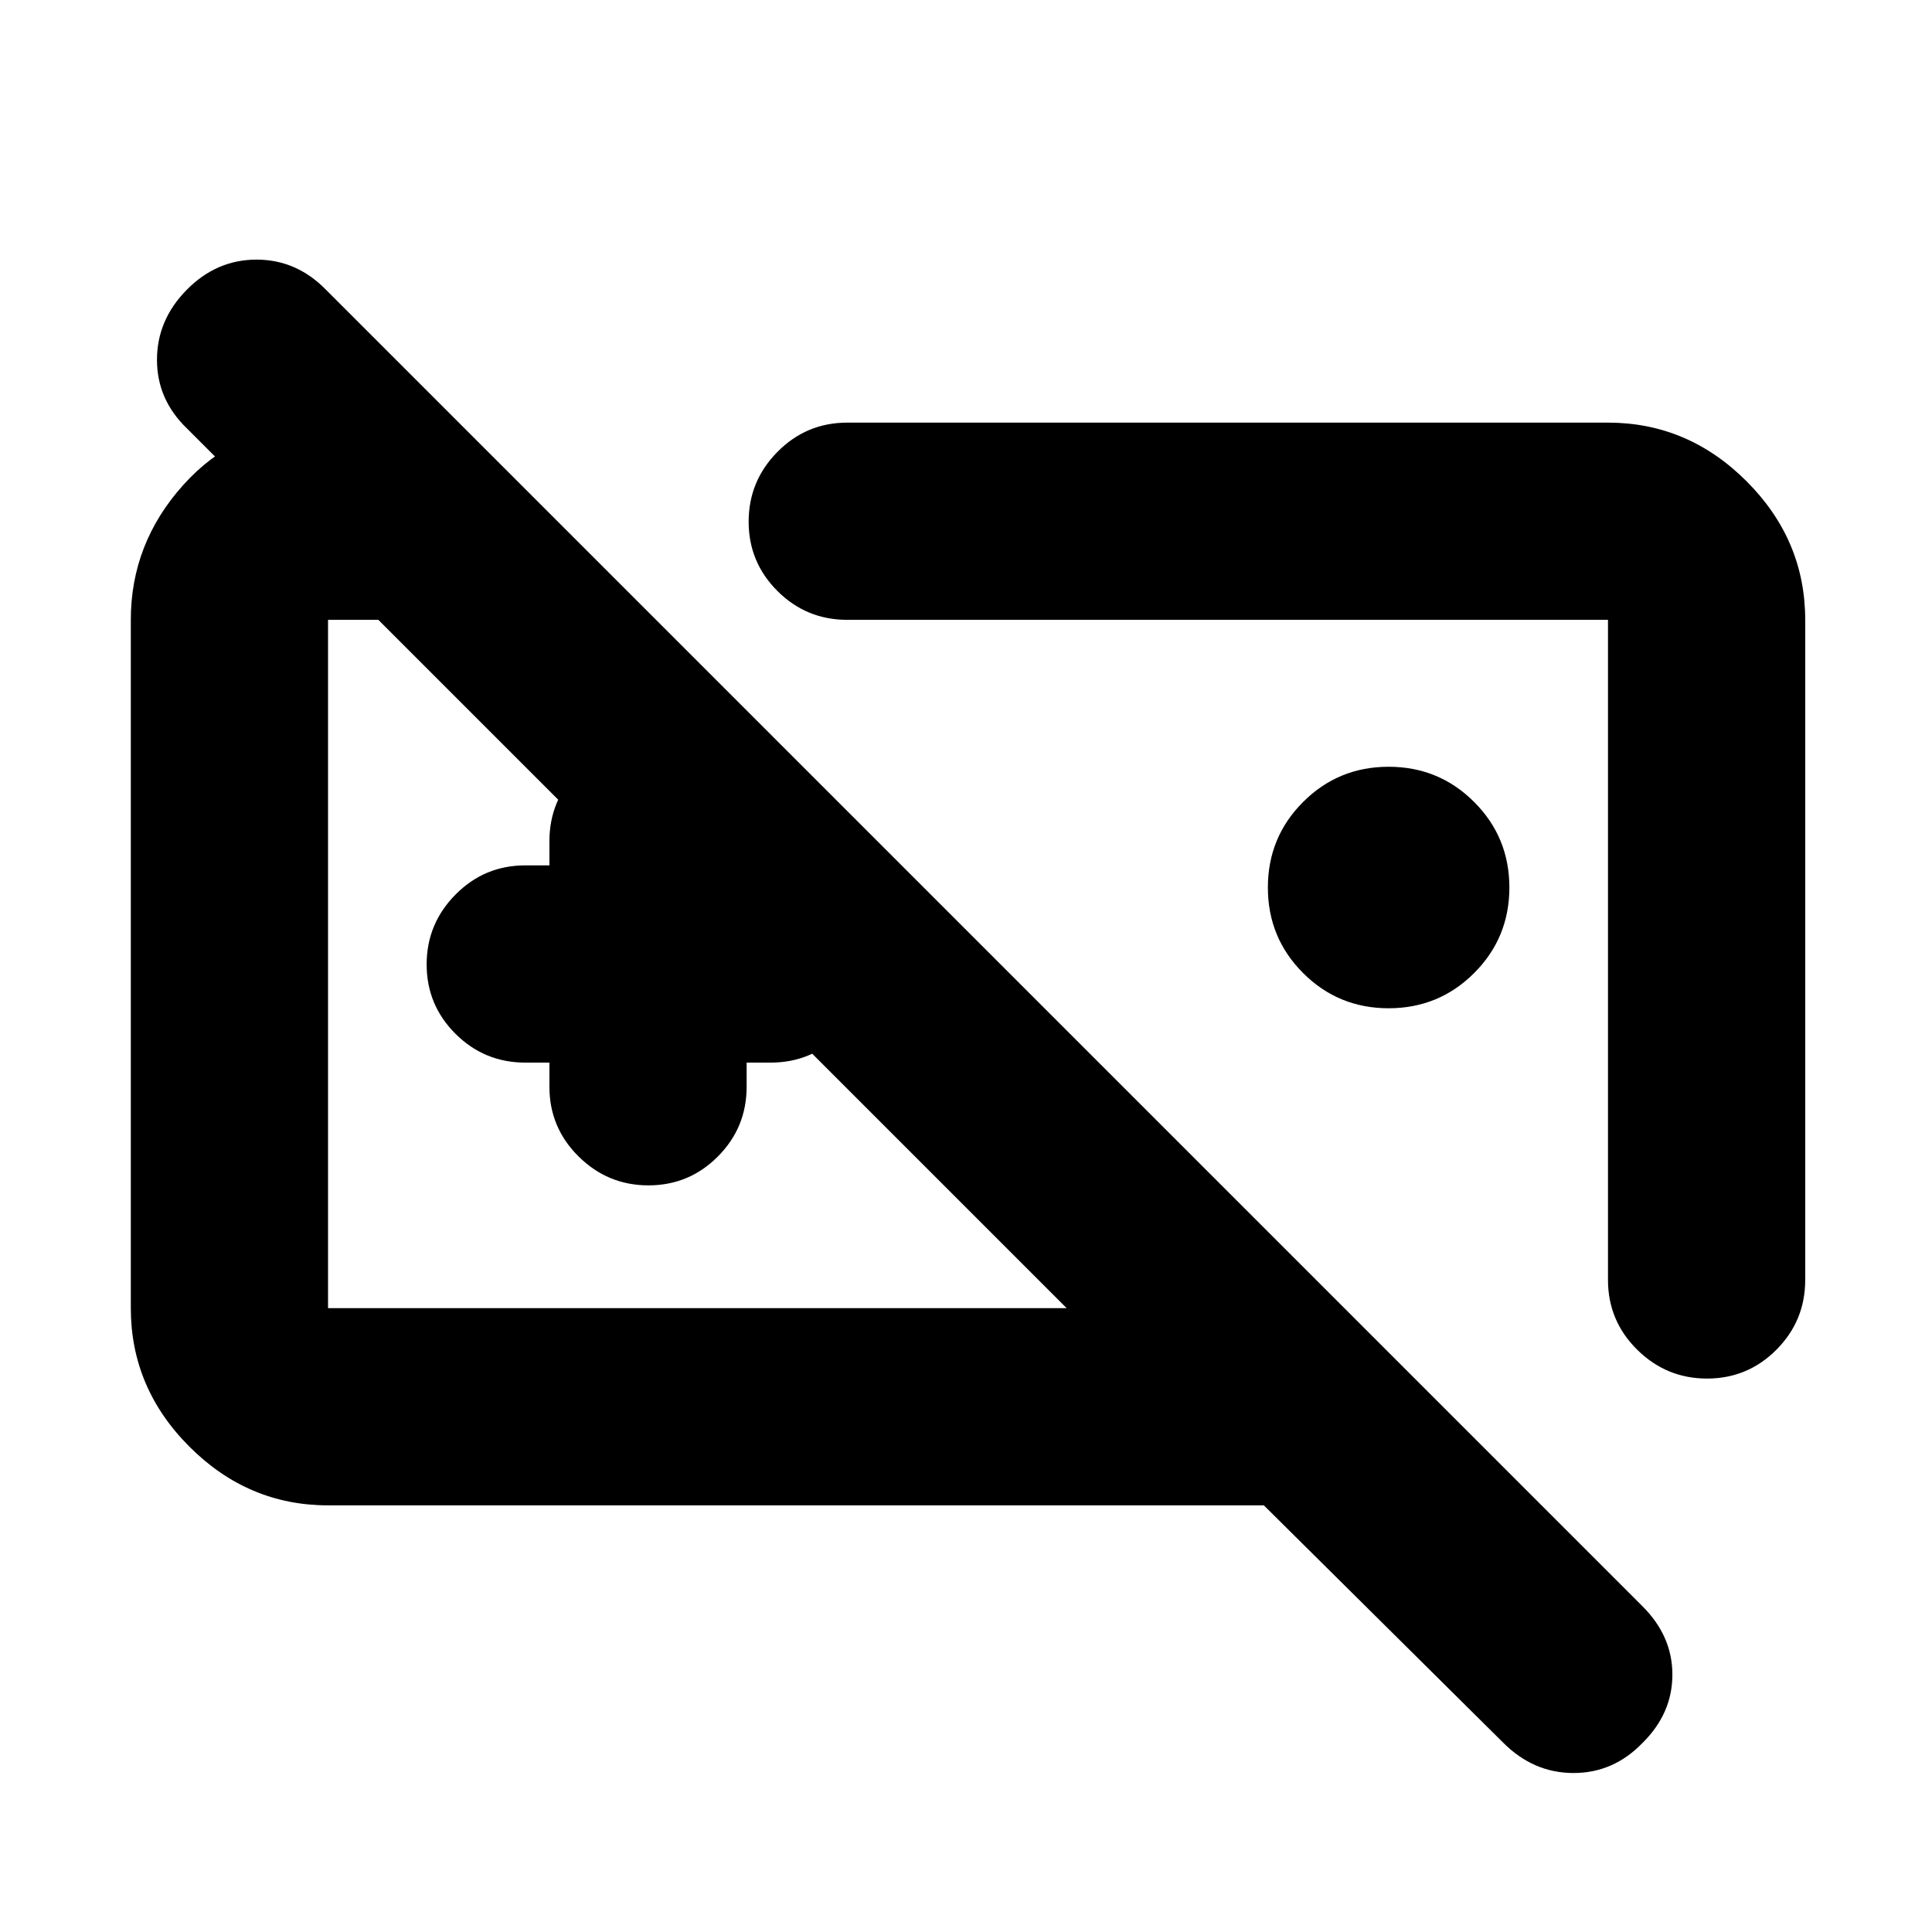<svg xmlns="http://www.w3.org/2000/svg" height="20" viewBox="0 -960 960 960" width="20"><path d="M358-477Zm-85 45h-12q-20.3 0-34.65-14.29Q212-460.58 212-480.79t14.35-34.71Q240.7-530 261-530h12v-12q0-20.3 14.29-34.65Q301.58-591 321.79-591t34.71 14.35Q371-562.3 371-542v12h12q20.3 0 34.65 14.29Q432-501.42 432-481.21t-14.35 34.71Q403.3-432 383-432h-12v12q0 20.3-14.29 34.65Q342.42-371 322.21-371t-34.71-14.35Q273-399.7 273-420v-12ZM163-212q-39.72 0-68.86-29.14Q65-270.27 65-310v-342q0-38 26.05-67T154-748h76l96 96H163v342h367L93-747q-15-14.4-15-34.2Q78-801 92.79-816q14.79-15 34.67-15 19.87 0 34.54 15l653.92 653.92Q831-147.18 831-127.91q0 19.27-14.79 33.91-14.46 15-34.33 15Q762-79 747-94L628-212H163Zm527-247q-25 0-42.5-17.5T630-519q0-25 17.5-42.5T690-579q25 0 42.5 17.5T750-519q0 25-17.5 42.5T690-459Zm109-291q39.72 0 68.86 29.14T897-652v328q0 20.3-14.29 34.65Q868.42-275 848.21-275t-34.71-14.35Q799-303.7 799-324v-328H421q-20.3 0-34.65-14.29Q372-680.58 372-700.79t14.35-34.71Q400.7-750 421-750h378ZM614-467Z"/></svg>